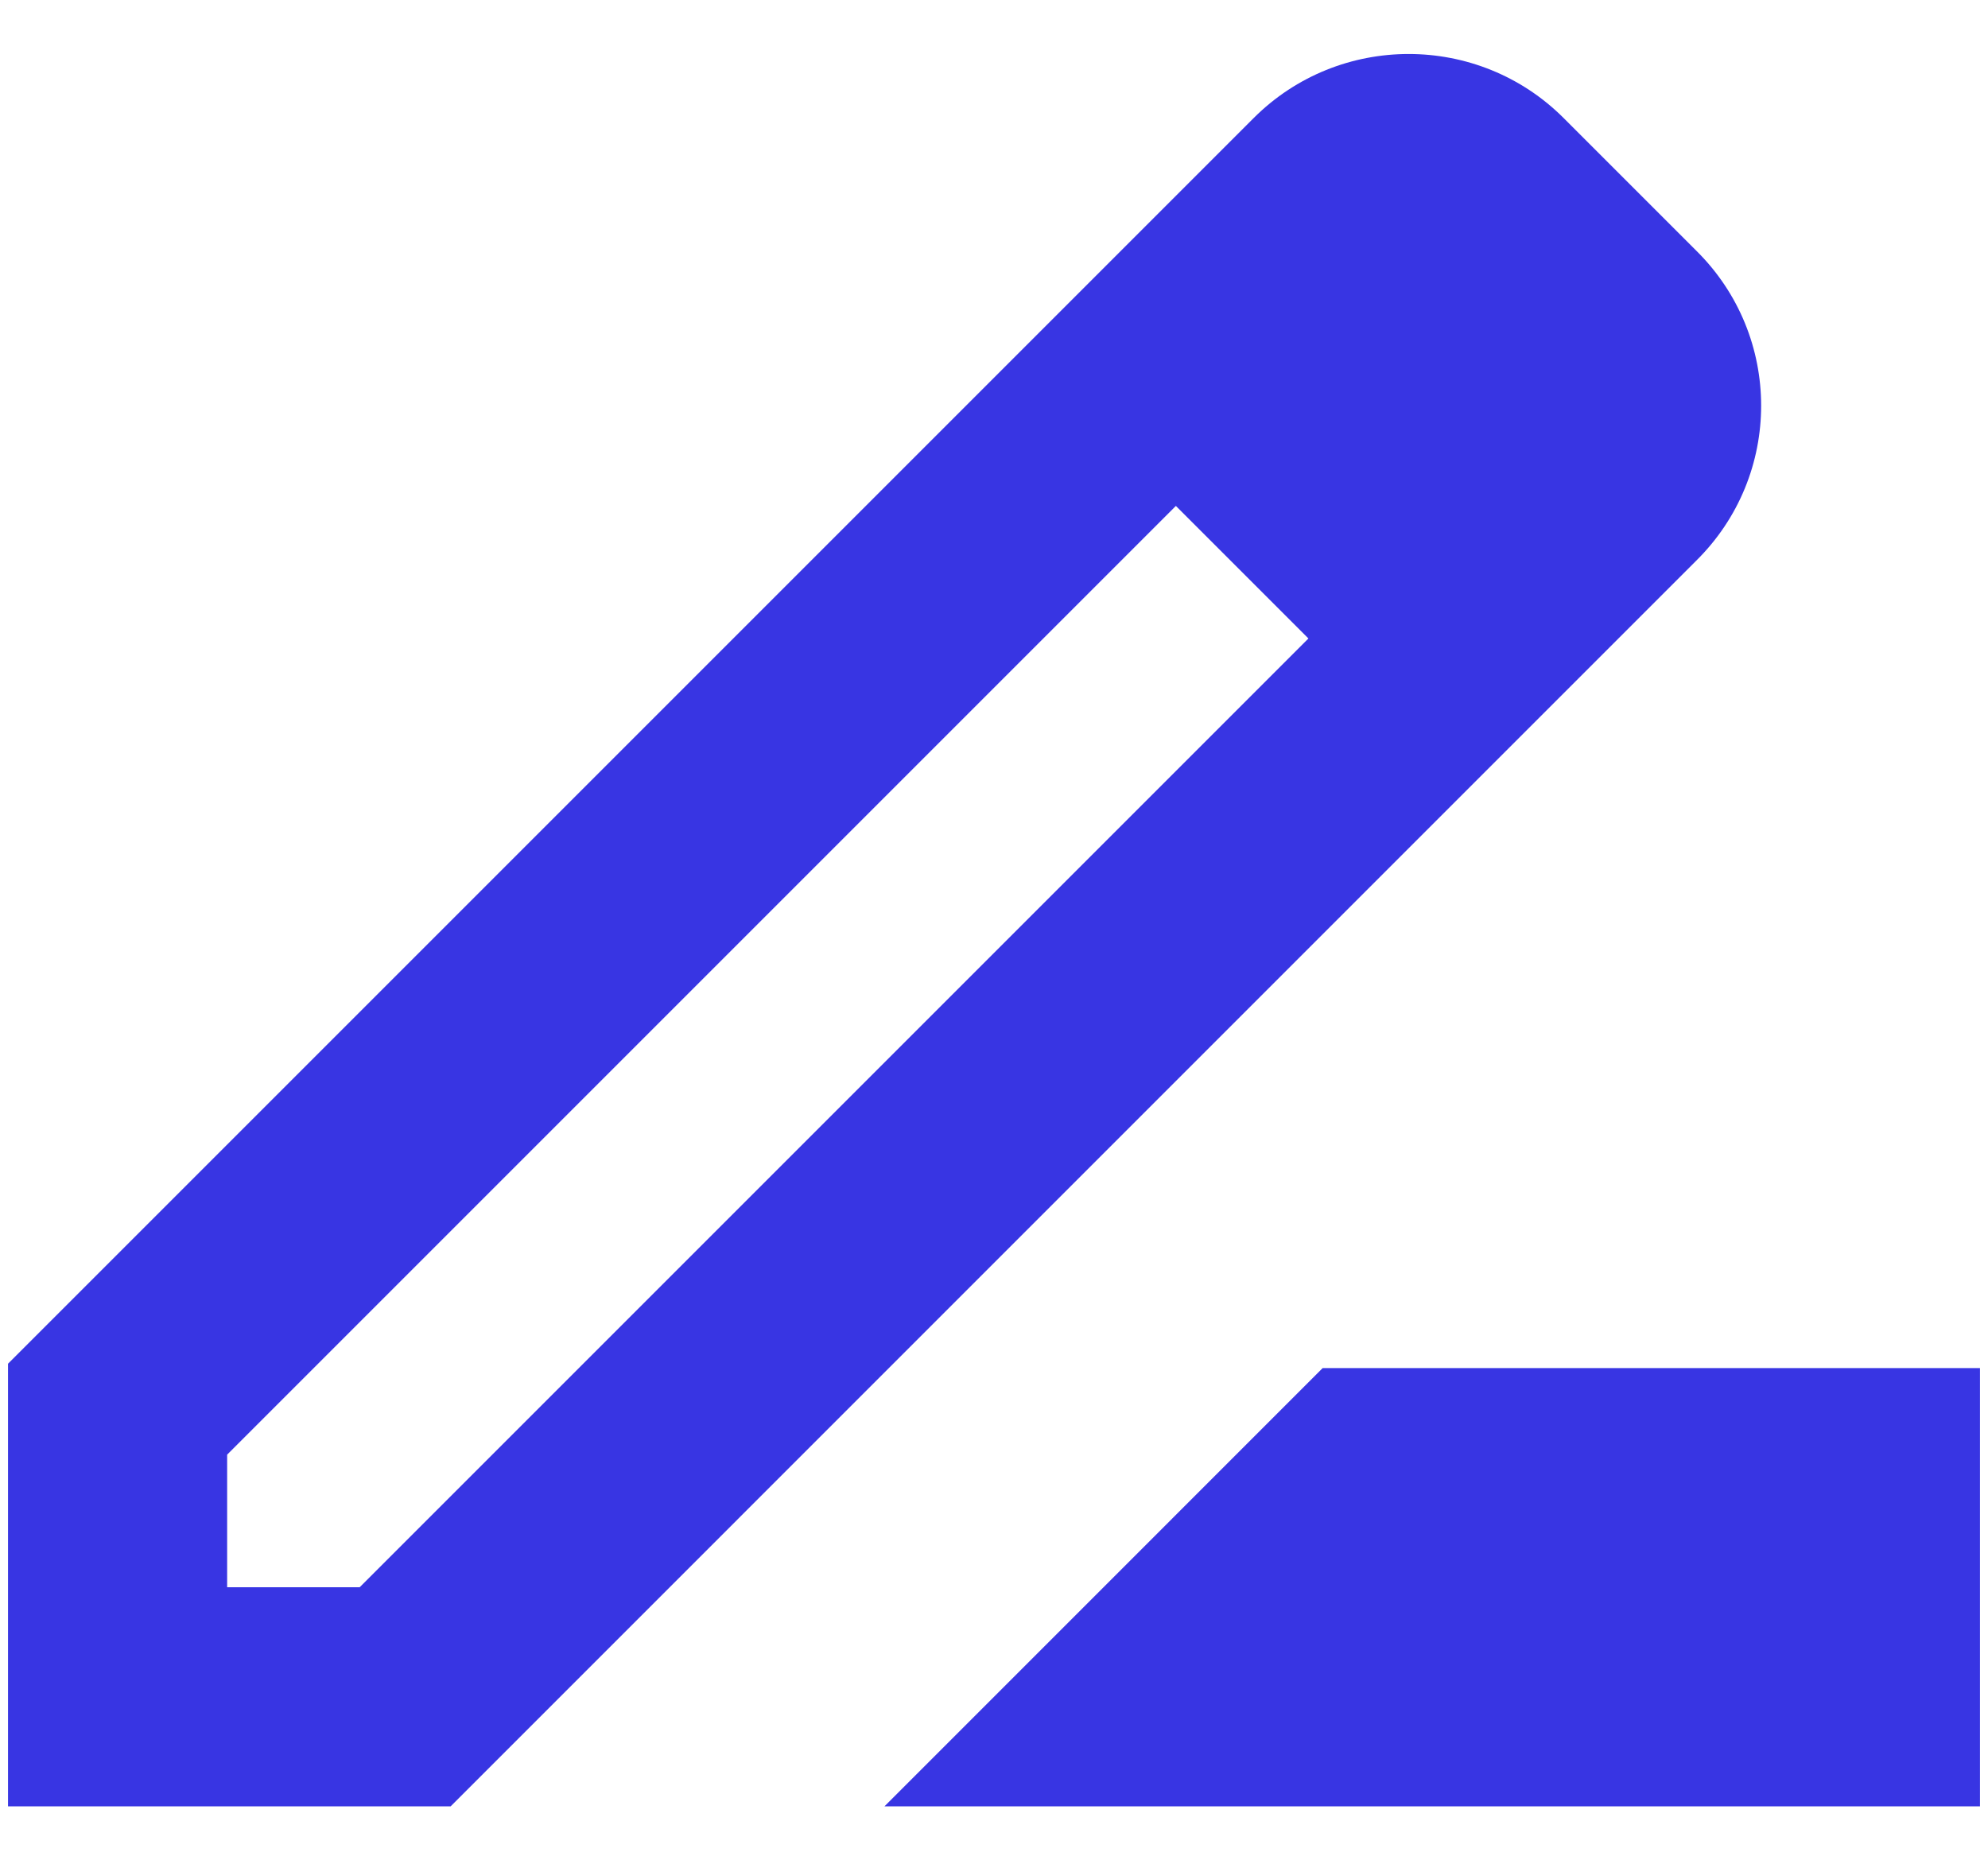 <svg width="31" height="29" viewBox="0 0 31 29" fill="none" xmlns="http://www.w3.org/2000/svg">
<path d="M26.45 3.908L24.383 1.841C23.051 0.509 20.881 0.509 19.549 1.841L14.97 6.42L0.125 21.265V28.167H7.027L21.957 13.236L26.45 8.743C27.8 7.41 27.8 5.241 26.45 3.908ZM5.609 24.75H3.542V22.683L18.336 7.889L20.403 9.956L5.609 24.75ZM13.792 28.167L20.625 21.333H30.875V28.167H13.792Z" fill="#3835E3"/>
</svg>
